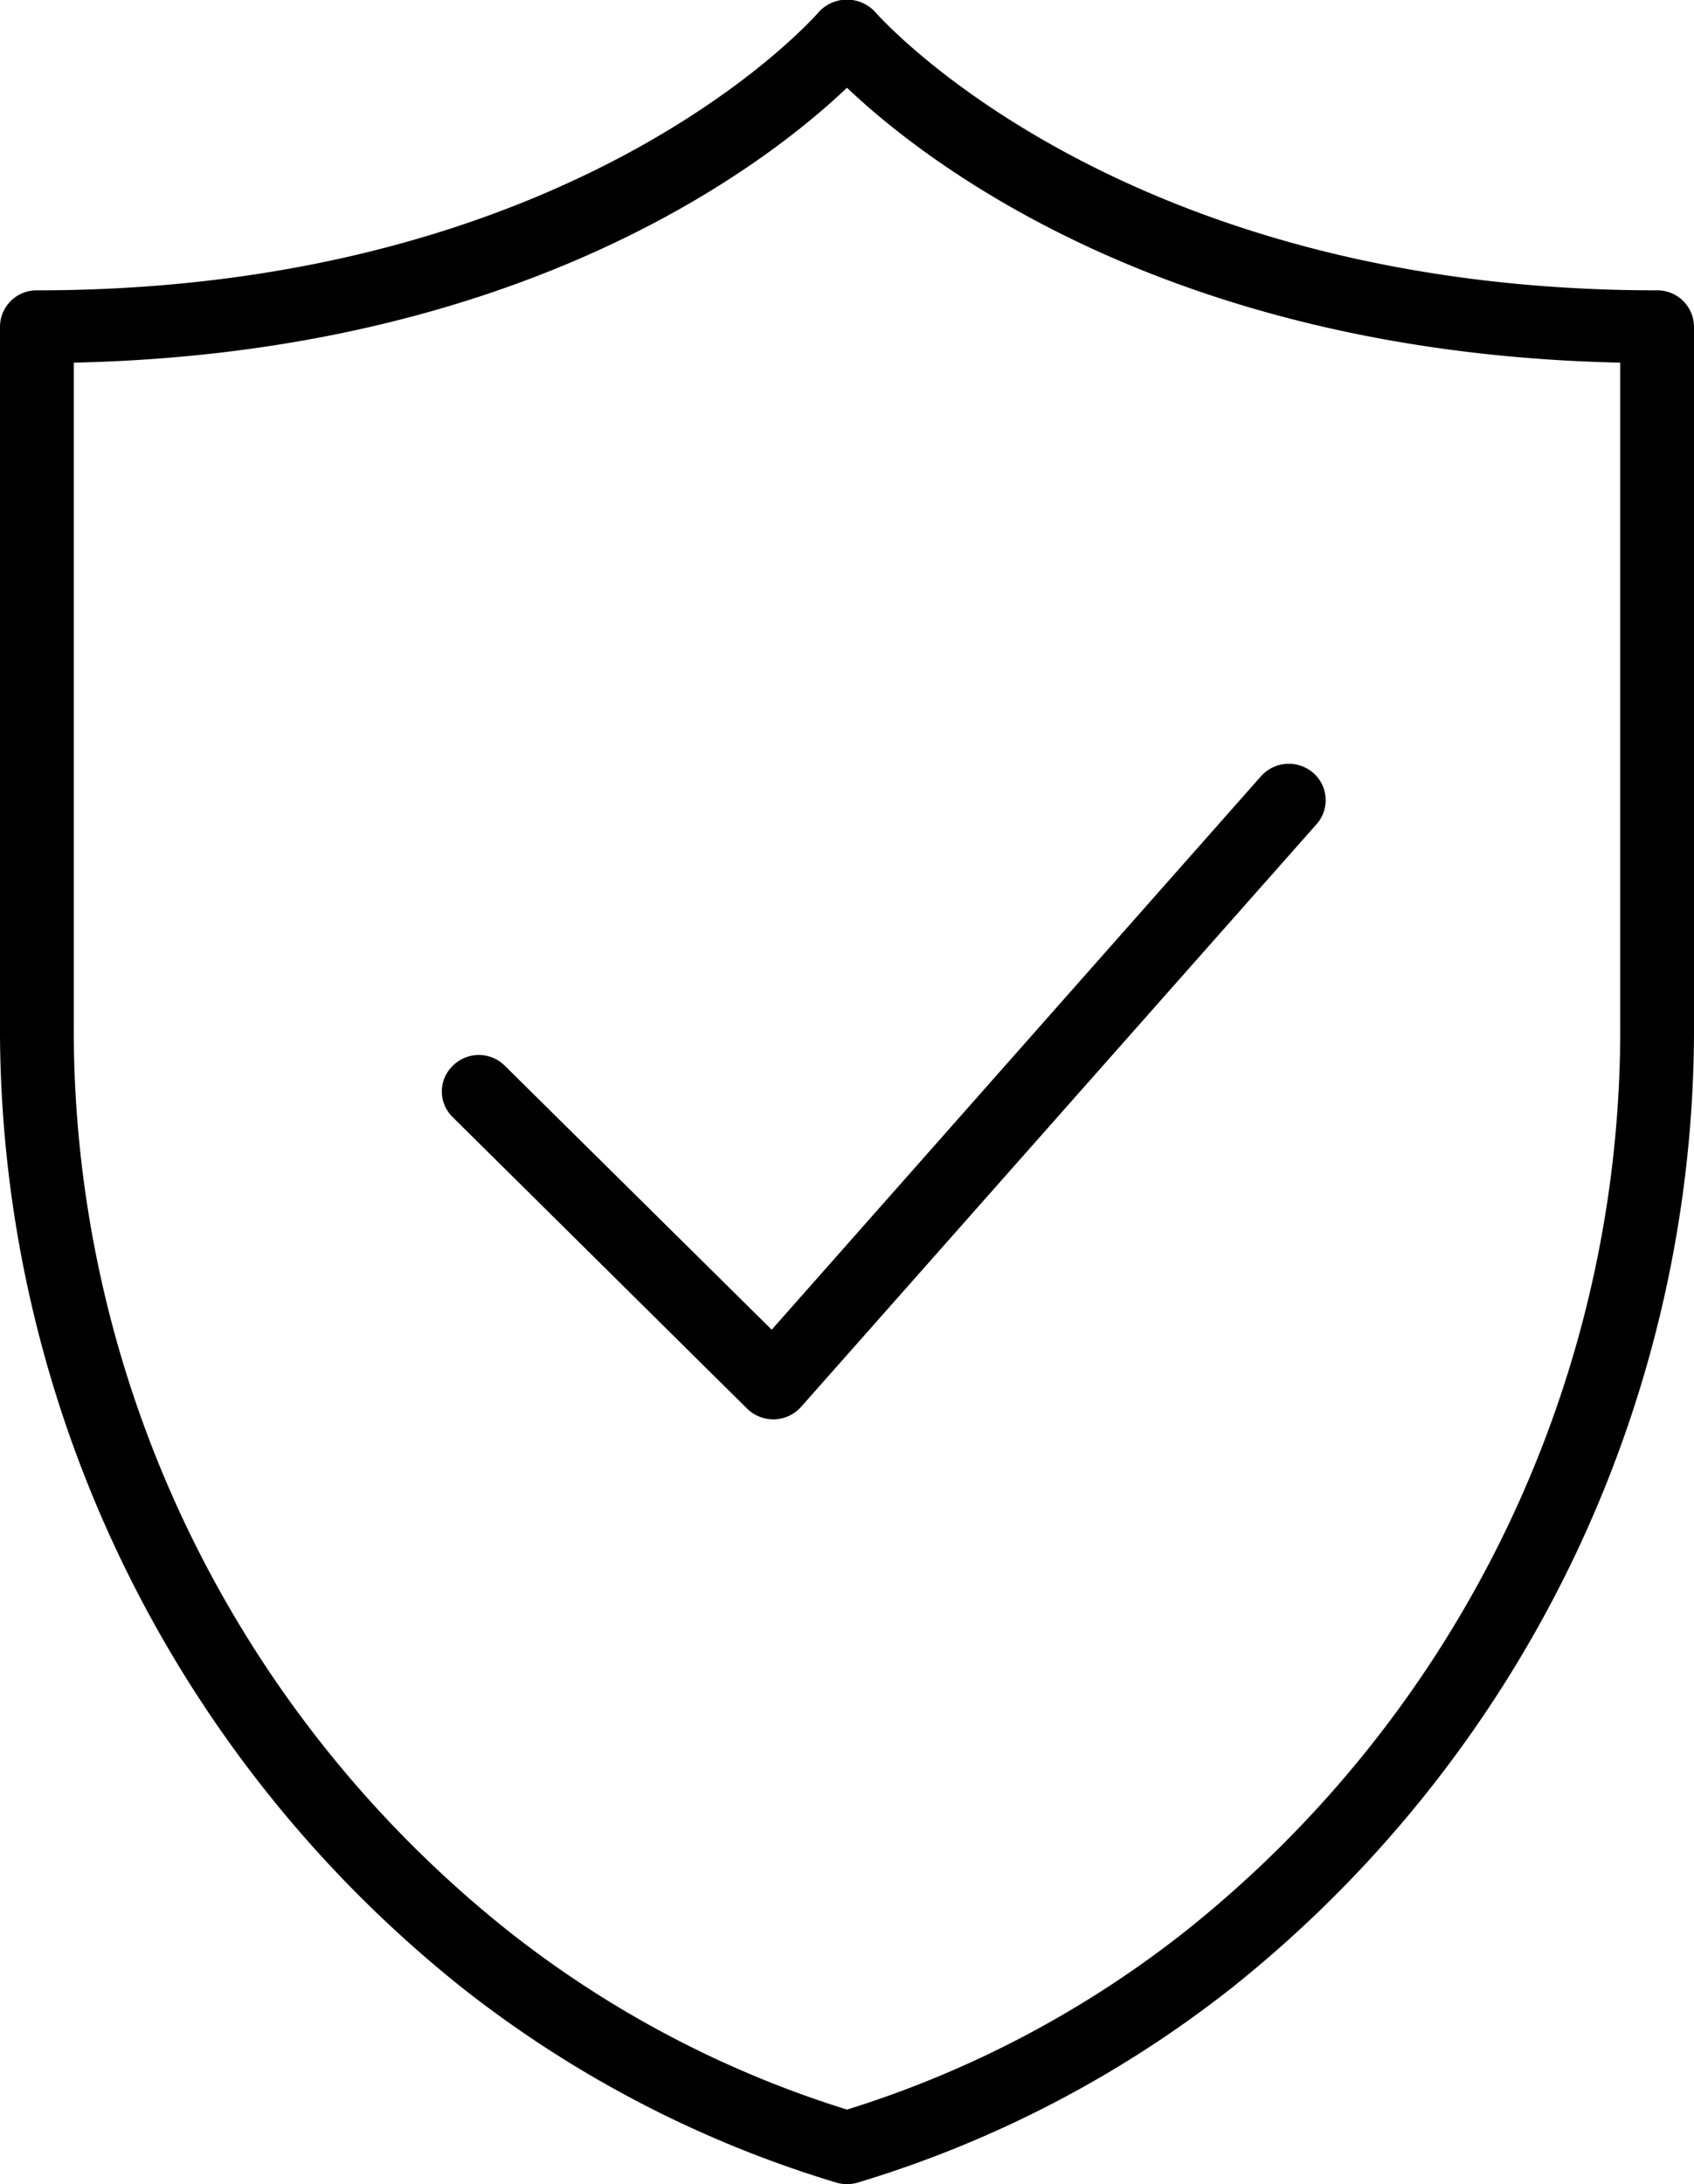 <svg xmlns="http://www.w3.org/2000/svg" width="45" height="58" viewBox="0 0 45 58"><path data-name="Forma 1" class="cls-1" d="M44.02 7.71C29.74 7.71 23.34.42 23.25.32a1.017 1.017 0 0 0-1.5 0c-.06.07-6.4 7.39-20.77 7.39a.971.971 0 0 0-.98.96v18.46a32.584 32.584 0 0 0 12.27 25.65 30.028 30.028 0 0 0 9.95 5.18 1 1 0 0 0 .56 0 30.028 30.028 0 0 0 9.95-5.18A32.584 32.584 0 0 0 45 27.13V8.68a.973.973 0 0 0-.98-.97zm-.98 19.42a30.6 30.6 0 0 1-11.52 24.13 27.844 27.844 0 0 1-9.02 4.76 27.844 27.844 0 0 1-9.02-4.76A30.6 30.6 0 0 1 1.96 27.13V9.63c11.97-.26 18.45-5.31 20.54-7.3 2.09 1.99 8.57 7.04 20.54 7.3v17.5zM13.41 28.3a.978.978 0 0 0-1.38 0 .948.948 0 0 0 0 1.37l7.82 7.74a.993.993 0 0 0 .69.28h.04a.989.989 0 0 0 .7-.33l13.69-15.47a.958.958 0 0 0-.09-1.37.99.99 0 0 0-1.38.09l-13 14.7z"/></svg>